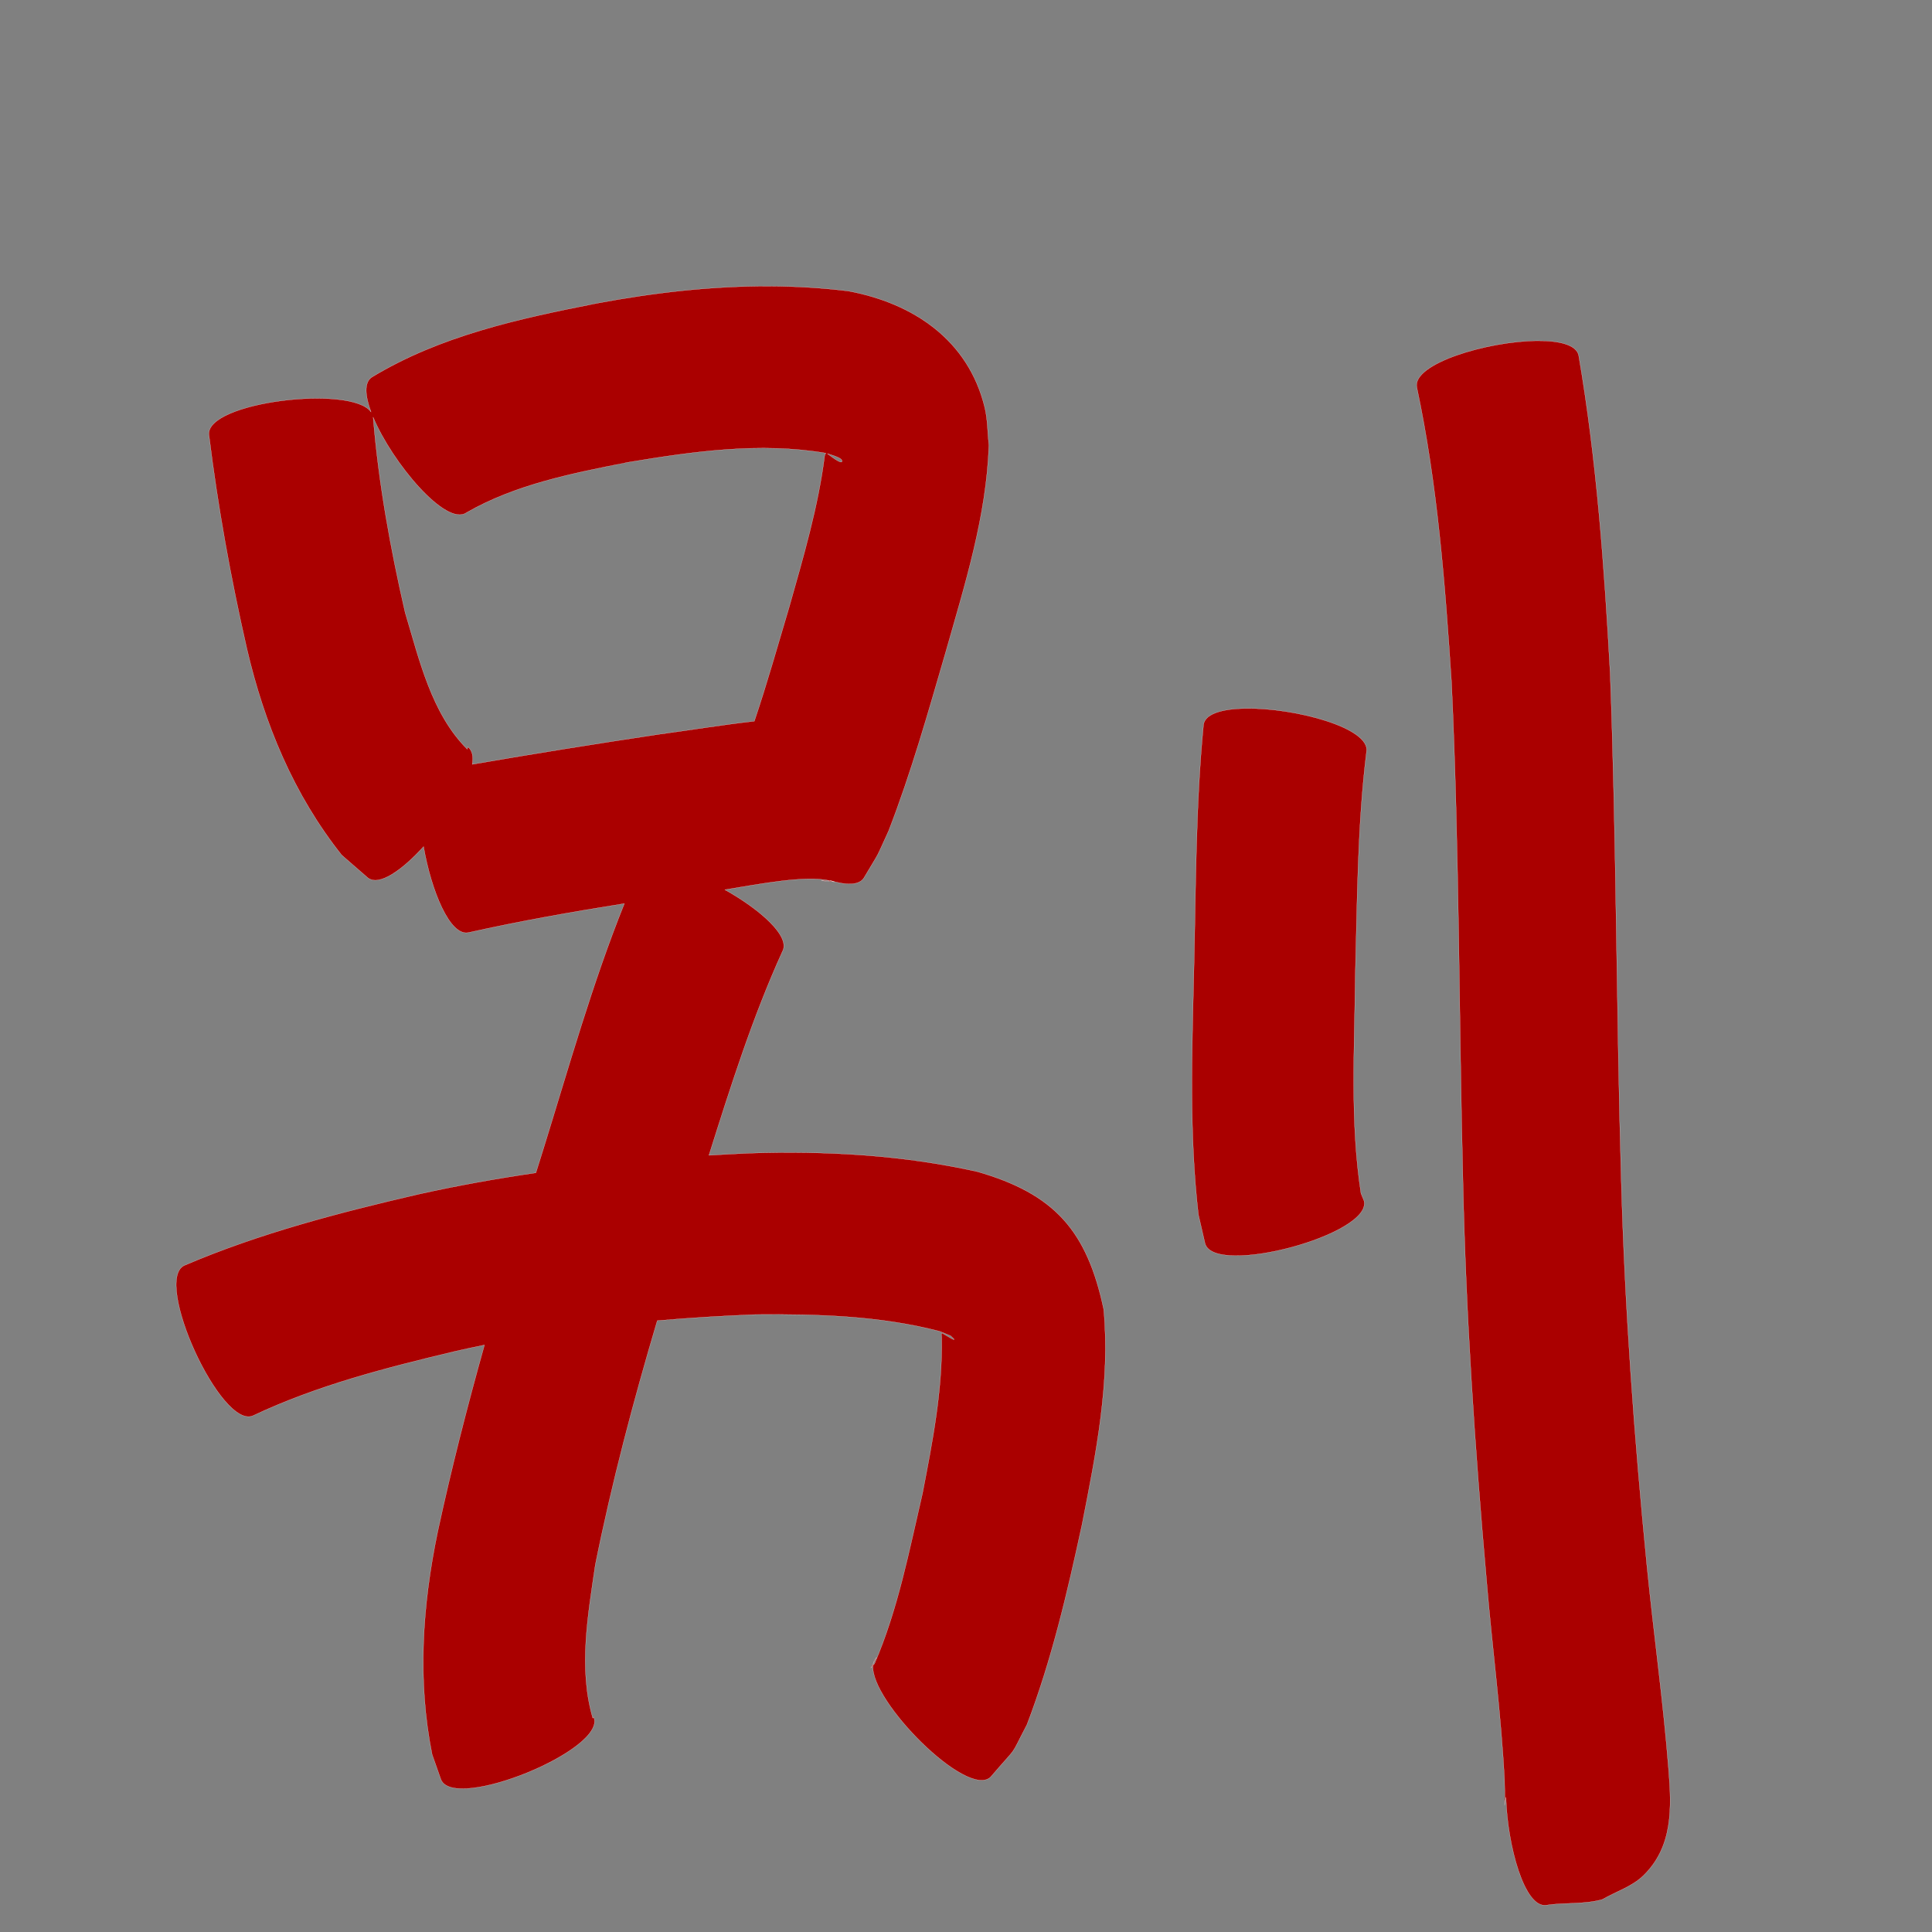<?xml version="1.0" encoding="UTF-8" standalone="no"?>
<svg
   xmlns:dc="http://purl.org/dc/elements/1.1/"
   xmlns:cc="http://creativecommons.org/ns#"
   xmlns:rdf="http://www.w3.org/1999/02/22-rdf-syntax-ns#"
   xmlns:svg="http://www.w3.org/2000/svg"
   xmlns="http://www.w3.org/2000/svg"
   xmlns:sodipodi="http://sodipodi.sourceforge.net/DTD/sodipodi-0.dtd"
   xmlns:inkscape="http://www.inkscape.org/namespaces/inkscape"
   width="1024"
   height="1024"
   id="U522B"
   version="1.1"
   inkscape:version="0.48.0 r9654"
   sodipodi:docname="U+522B.svg">
  <rect width="100%" height="100%" fill="#808080" stroke="none"/>
  <defs
     id="defs12" />
  <sodipodi:namedview
     pagecolor="#ffffff"
     bordercolor="#666666"
     borderopacity="1"
     objecttolerance="10"
     gridtolerance="10"
     guidetolerance="10"
     inkscape:pageopacity="0"
     inkscape:pageshadow="2"
     inkscape:window-width="640"
     inkscape:window-height="480"
     id="namedview10"
     showgrid="false"
     inkscape:zoom="0.27441406"
     inkscape:cx="512"
     inkscape:cy="512"
     inkscape:window-x="0"
     inkscape:window-y="25"
     inkscape:window-maximized="0"
     inkscape:current-layer="U522B" />
  <path
     style="fill:#aa0000;fill-opacity:1;fill-rule:nonzero;stroke:#f9f9f9;stroke-width:0.1;stroke-miterlimit:4;stroke-dasharray:none"
     d="M 407.844 151.688 C 377.17 151.558 346.567 155.104 316.219 160.781 C 275.083 168.878 233.204 177.949 196.938 200 C 192.948 202.796 193.484 209.8 196.688 218.406 C 186.457 203.806 108.895 213.029 110.75 230.469 C 115.462 268.594 122.288 306.375 130.844 343.812 C 140.11 383.64 155.65 421.202 181.156 453.25 C 185.784 457.264 190.404 461.298 195.031 465.312 C 200.96 469.835 213.091 461.281 224.5 448.719 C 228.554 472.014 238.431 496.388 248.312 494.281 C 275.667 488.173 303.26 483.303 330.938 478.906 C 313.875 521.312 301.486 565.544 287.938 609.156 C 286.632 613.309 285.328 617.469 284.031 621.625 C 263.076 624.674 242.218 628.421 221.5 633.031 C 179.454 642.798 137.543 653.649 97.75 670.688 C 80.858 678.418 117.296 758.043 134.188 750.312 C 168.157 734.252 204.7 724.932 241.094 716.25 C 246.312 715.064 251.543 713.937 256.781 712.875 C 247.597 745.642 239.154 778.611 231.969 811.906 C 223.868 850.952 221.153 890.711 229.031 929.906 C 230.584 934.344 232.166 938.781 233.719 943.219 C 240.745 960.406 321.745 927.281 314.719 910.094 C 314.533 910.278 314.373 910.472 314.188 910.656 C 306.501 884.257 311.649 855.927 315.531 829.375 C 324.324 785.689 335.701 742.651 348.375 699.969 C 365.768 698.461 383.23 697.393 400.688 696.719 C 433.287 696.452 466.268 697.37 497.969 705.594 C 499.929 706.397 501.883 707.197 503.844 708 C 509.887 713.302 499.484 706.503 499.312 706.594 C 498.605 706.97 499.169 708.171 499.094 708.969 C 499.631 736.823 494.2 764.346 488.938 791.562 C 481.872 821.904 475.935 853.013 463.531 881.75 C 463.147 882.211 462.995 882.384 462.719 882.719 C 461.004 901.434 512.712 953.611 525.031 941.875 C 540.625 923.578 534.428 933.005 544.312 914.094 C 557.428 879.778 565.762 843.92 573.5 808.062 C 580.888 770.529 588.584 732.337 584.969 693.906 C 576.163 652.435 559.054 632.79 518 621 C 478.293 612.144 437.628 609.905 397 611.219 C 389.909 611.549 382.834 611.908 375.75 612.344 C 387.282 575.804 398.861 539.133 414.719 504.281 C 419.119 496.307 402.923 482.083 384.219 471.562 C 403.376 468.422 426.48 463.899 439.625 466.719 C 439.719 466.692 439.812 466.655 439.906 466.625 C 448.492 469.258 455.368 469.35 457.906 465.281 C 467.57 448.939 463.22 457.242 470.969 440.438 C 483.008 409.405 492.011 377.342 501.312 345.406 C 511.461 309.62 522.879 273.544 524.125 236.094 C 523.395 229.393 523.525 222.52 521.938 215.969 C 513.284 180.259 484.117 160.703 449.688 154.281 C 435.74 152.557 421.786 151.746 407.844 151.688 z M 439.625 466.719 C 439.245 466.826 438.87 466.889 438.5 466.938 C 439.779 467.101 441.065 467.274 442.344 467.438 C 441.502 467.152 440.577 466.923 439.625 466.719 z M 438.5 466.938 C 437.419 466.799 436.331 466.67 435.25 466.531 C 436.268 466.974 437.369 467.087 438.5 466.938 z M 462.719 882.719 C 462.757 882.297 462.843 881.887 462.938 881.5 C 461.243 884.477 461.048 884.744 462.719 882.719 z M 814.531 180.625 C 788.264 180.902 748.484 192.768 750.938 205.281 C 761.889 256.752 765.913 309.317 769.344 361.719 C 773.492 449.984 773.209 538.395 775.406 626.719 C 777 697.286 781.707 767.708 787.938 838 C 790.877 873.272 795.661 908.387 797.438 943.75 C 797.912 960.012 796.869 958.965 798.188 952.531 C 798.954 978.324 808.03 1011.405 819.5 1009.781 C 829.429 1008.241 839.532 1009.502 849.344 1006.719 C 856.566 1002.516 865.007 999.948 871 994.125 C 886.887 978.689 885.965 957.83 884.406 938.062 C 881.577 901.952 876.487 866.069 872.906 830.031 C 866.145 761.669 861.139 693.125 859.25 624.438 C 856.667 535.187 856.773 445.914 853.406 356.688 C 850.309 300.401 846.28 244.098 836.75 188.469 C 835.635 182.781 826.471 180.499 814.531 180.625 z M 197.75 221.094 C 207.876 245.244 236.405 279.298 247.219 271.719 C 273.364 256.682 303.599 250.835 332.844 245.031 C 367.389 239.294 402.794 234.245 437.625 240.156 C 437.656 240.167 437.688 240.177 437.719 240.188 C 437.483 240.428 437.346 240.994 437.125 241.281 C 433.664 268.742 425.738 295.343 418.25 321.906 C 412.224 342.042 406.554 362.341 399.812 382.25 C 382.882 384.156 365.975 386.95 349.094 389.219 C 316.107 394.174 283.181 399.442 250.312 405.125 C 250.974 400.941 250.316 397.665 247.969 395.875 L 247.656 397.094 C 228.615 378.099 222.202 349.42 214.719 324.594 C 206.902 290.527 200.65 256.092 197.781 221.219 C 197.777 221.176 197.756 221.137 197.75 221.094 z M 438.531 240.438 C 440.466 241.064 442.461 241.571 444.281 242.469 C 445.124 242.884 446.312 243.467 446.312 244.406 C 446.304 246.554 439.882 241.415 438.531 240.438 z M 659.906 375.5 C 647.952 375.714 638.86 378.244 637.906 383.969 C 633.681 427.517 633.848 471.385 632.781 515.094 C 631.768 558.034 630.253 601.066 635.188 643.812 L 638.688 659.031 C 643.489 676.902 727.739 654.245 722.938 636.375 C 722.402 635.092 721.88 633.814 721.344 632.531 C 715.476 594.436 717.963 555.66 718.312 517.281 C 719.387 477.636 719.402 437.775 724.281 398.375 C 726.38 385.78 686.205 375.029 659.906 375.5 z M 464.625 878.469 C 463.784 879.27 463.231 880.272 462.938 881.438 C 463.417 880.594 463.931 879.743 464.625 878.469 z "
     id="path20245" />
</svg>
